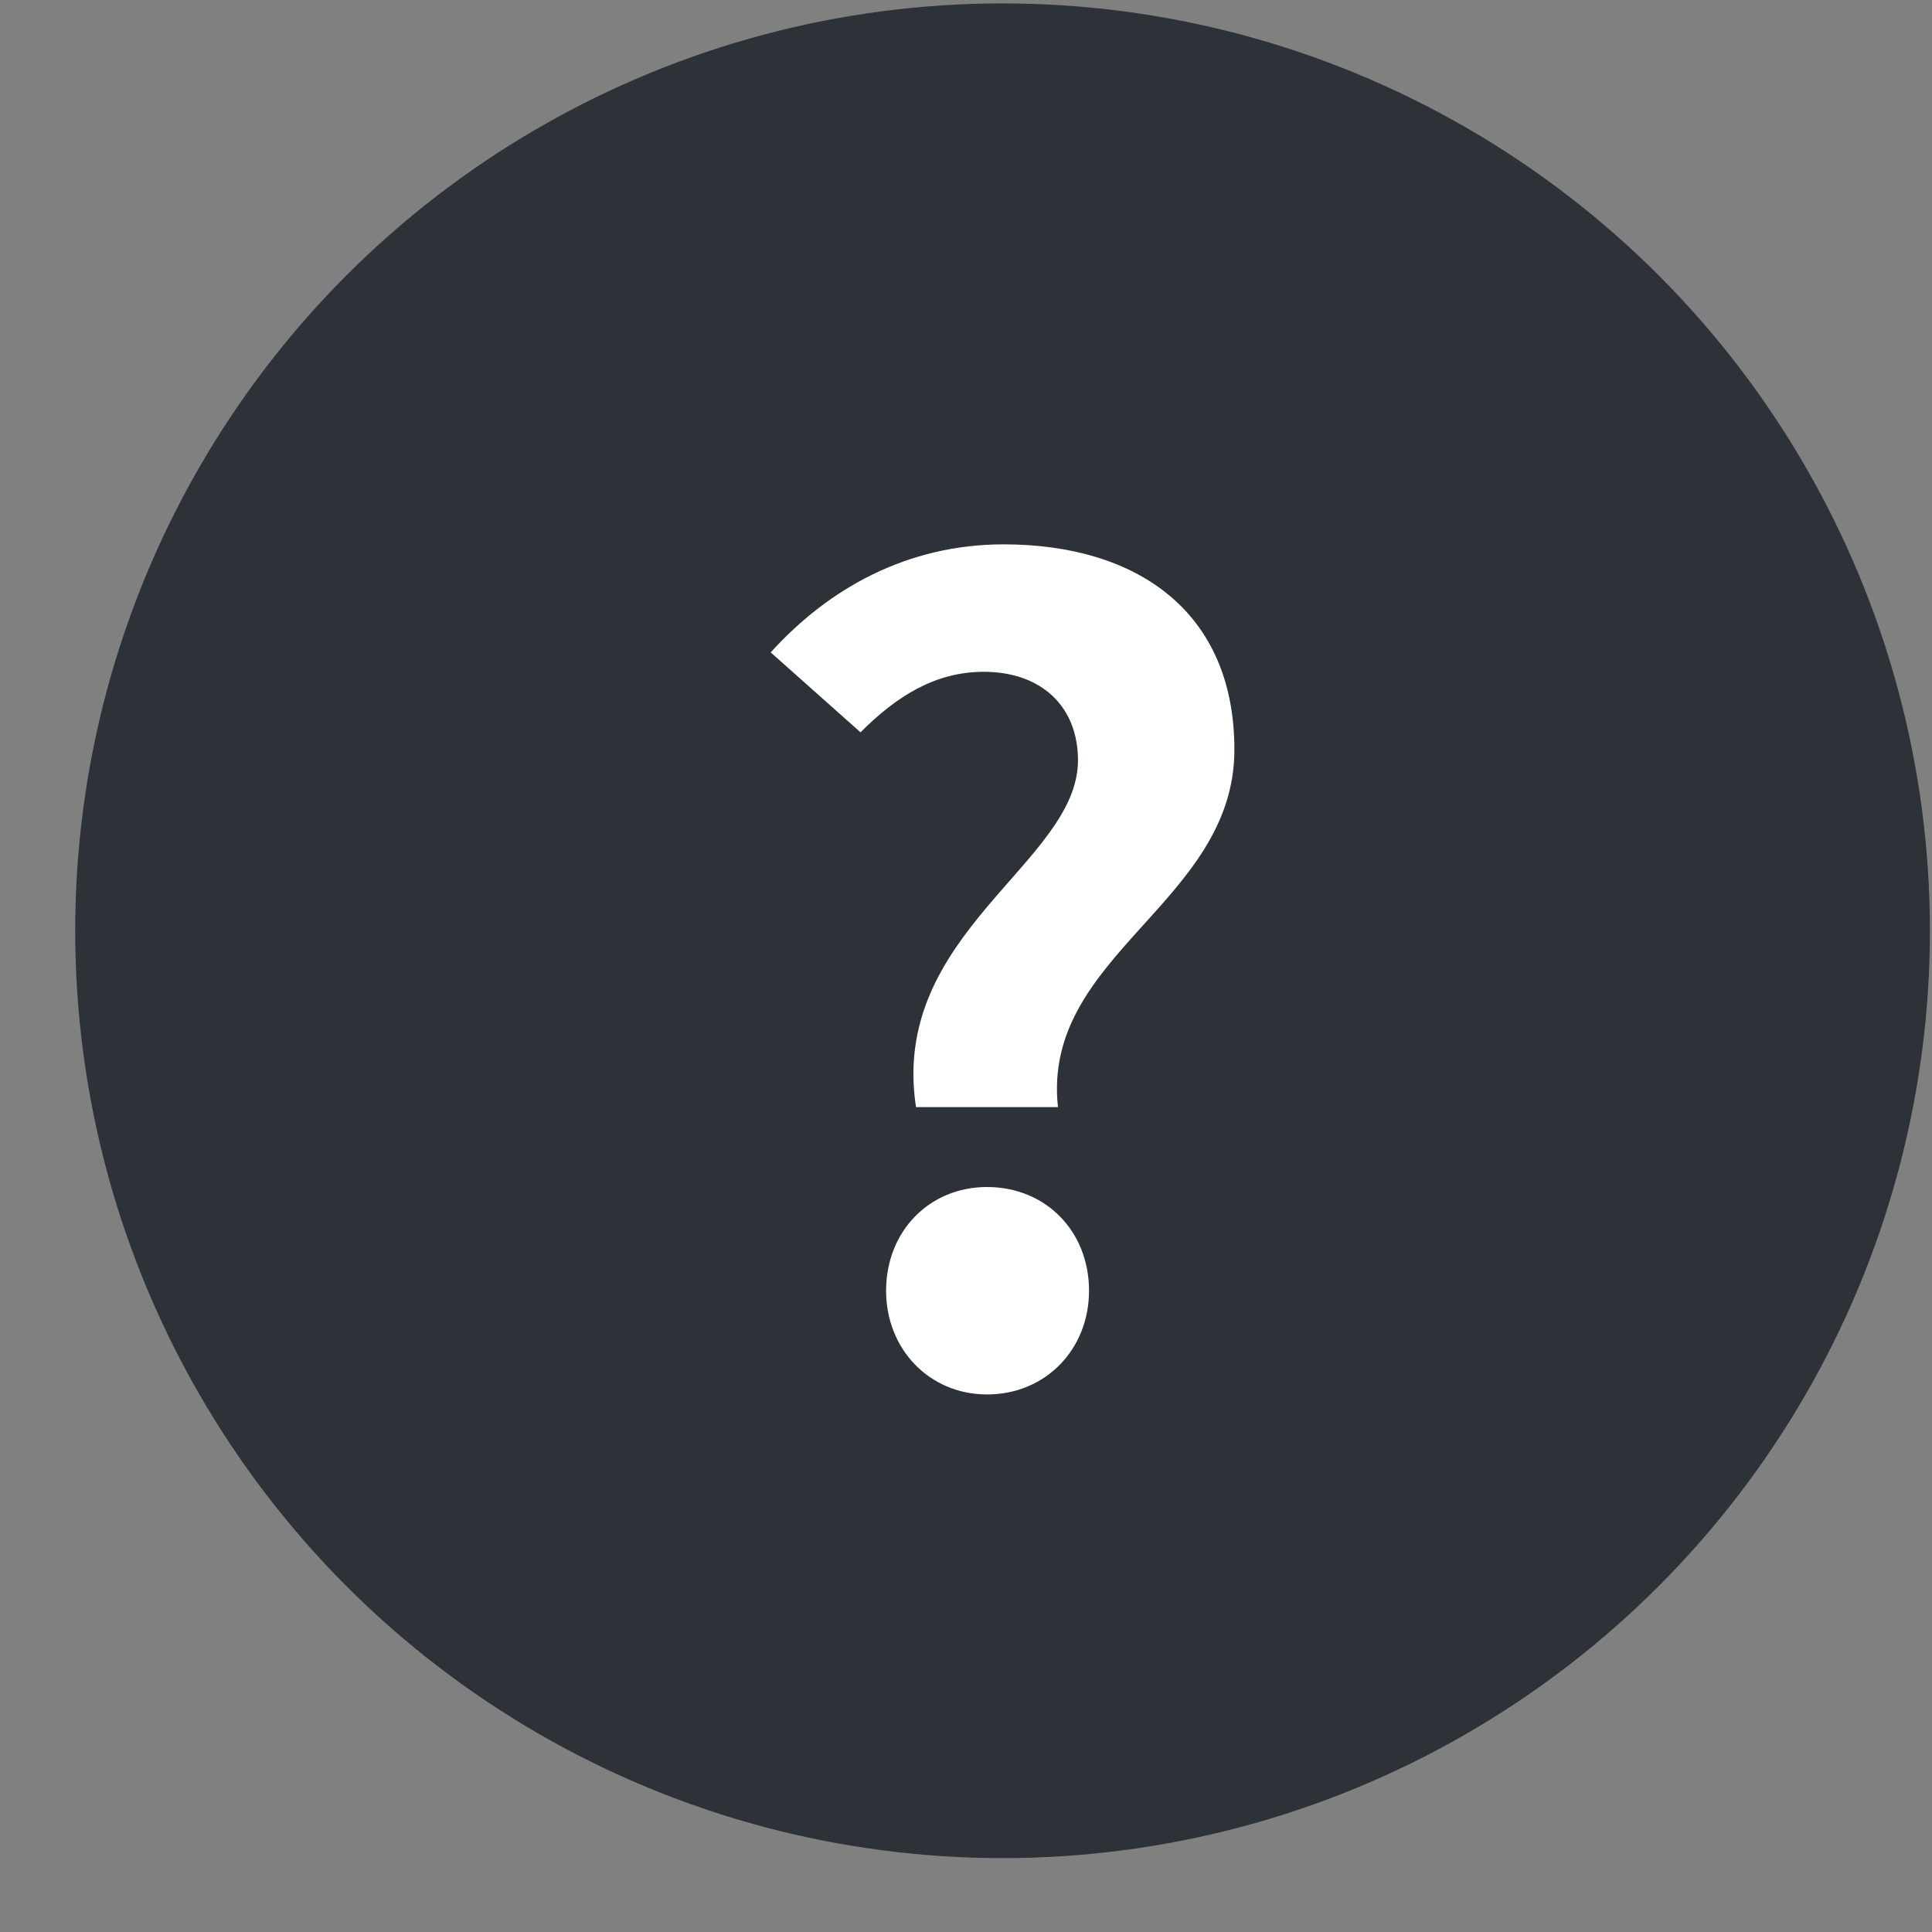 <svg width="25" height="25" viewBox="0 0 25 25" fill="none" xmlns="http://www.w3.org/2000/svg">
<rect x="0" y="0" width="25" height="25" fill="#808080" stroke="none"/>
<circle cx="12.973" cy="12.044" r="12" fill="#2D3238"/>
<path d="M11.853 14.326C11.508 12.076 13.949 11.167 13.949 9.839C13.949 9.141 13.475 8.693 12.729 8.693C12.097 8.693 11.595 9.015 11.135 9.476L9.973 8.442C10.719 7.617 11.738 7.044 12.987 7.044C14.71 7.044 15.973 7.911 15.973 9.7C15.973 11.684 13.475 12.355 13.69 14.326H11.853ZM12.772 18.044C12.025 18.044 11.466 17.457 11.466 16.702C11.466 15.933 12.025 15.36 12.772 15.36C13.533 15.36 14.092 15.933 14.092 16.702C14.092 17.457 13.533 18.044 12.772 18.044Z" fill="white"/>
</svg>
